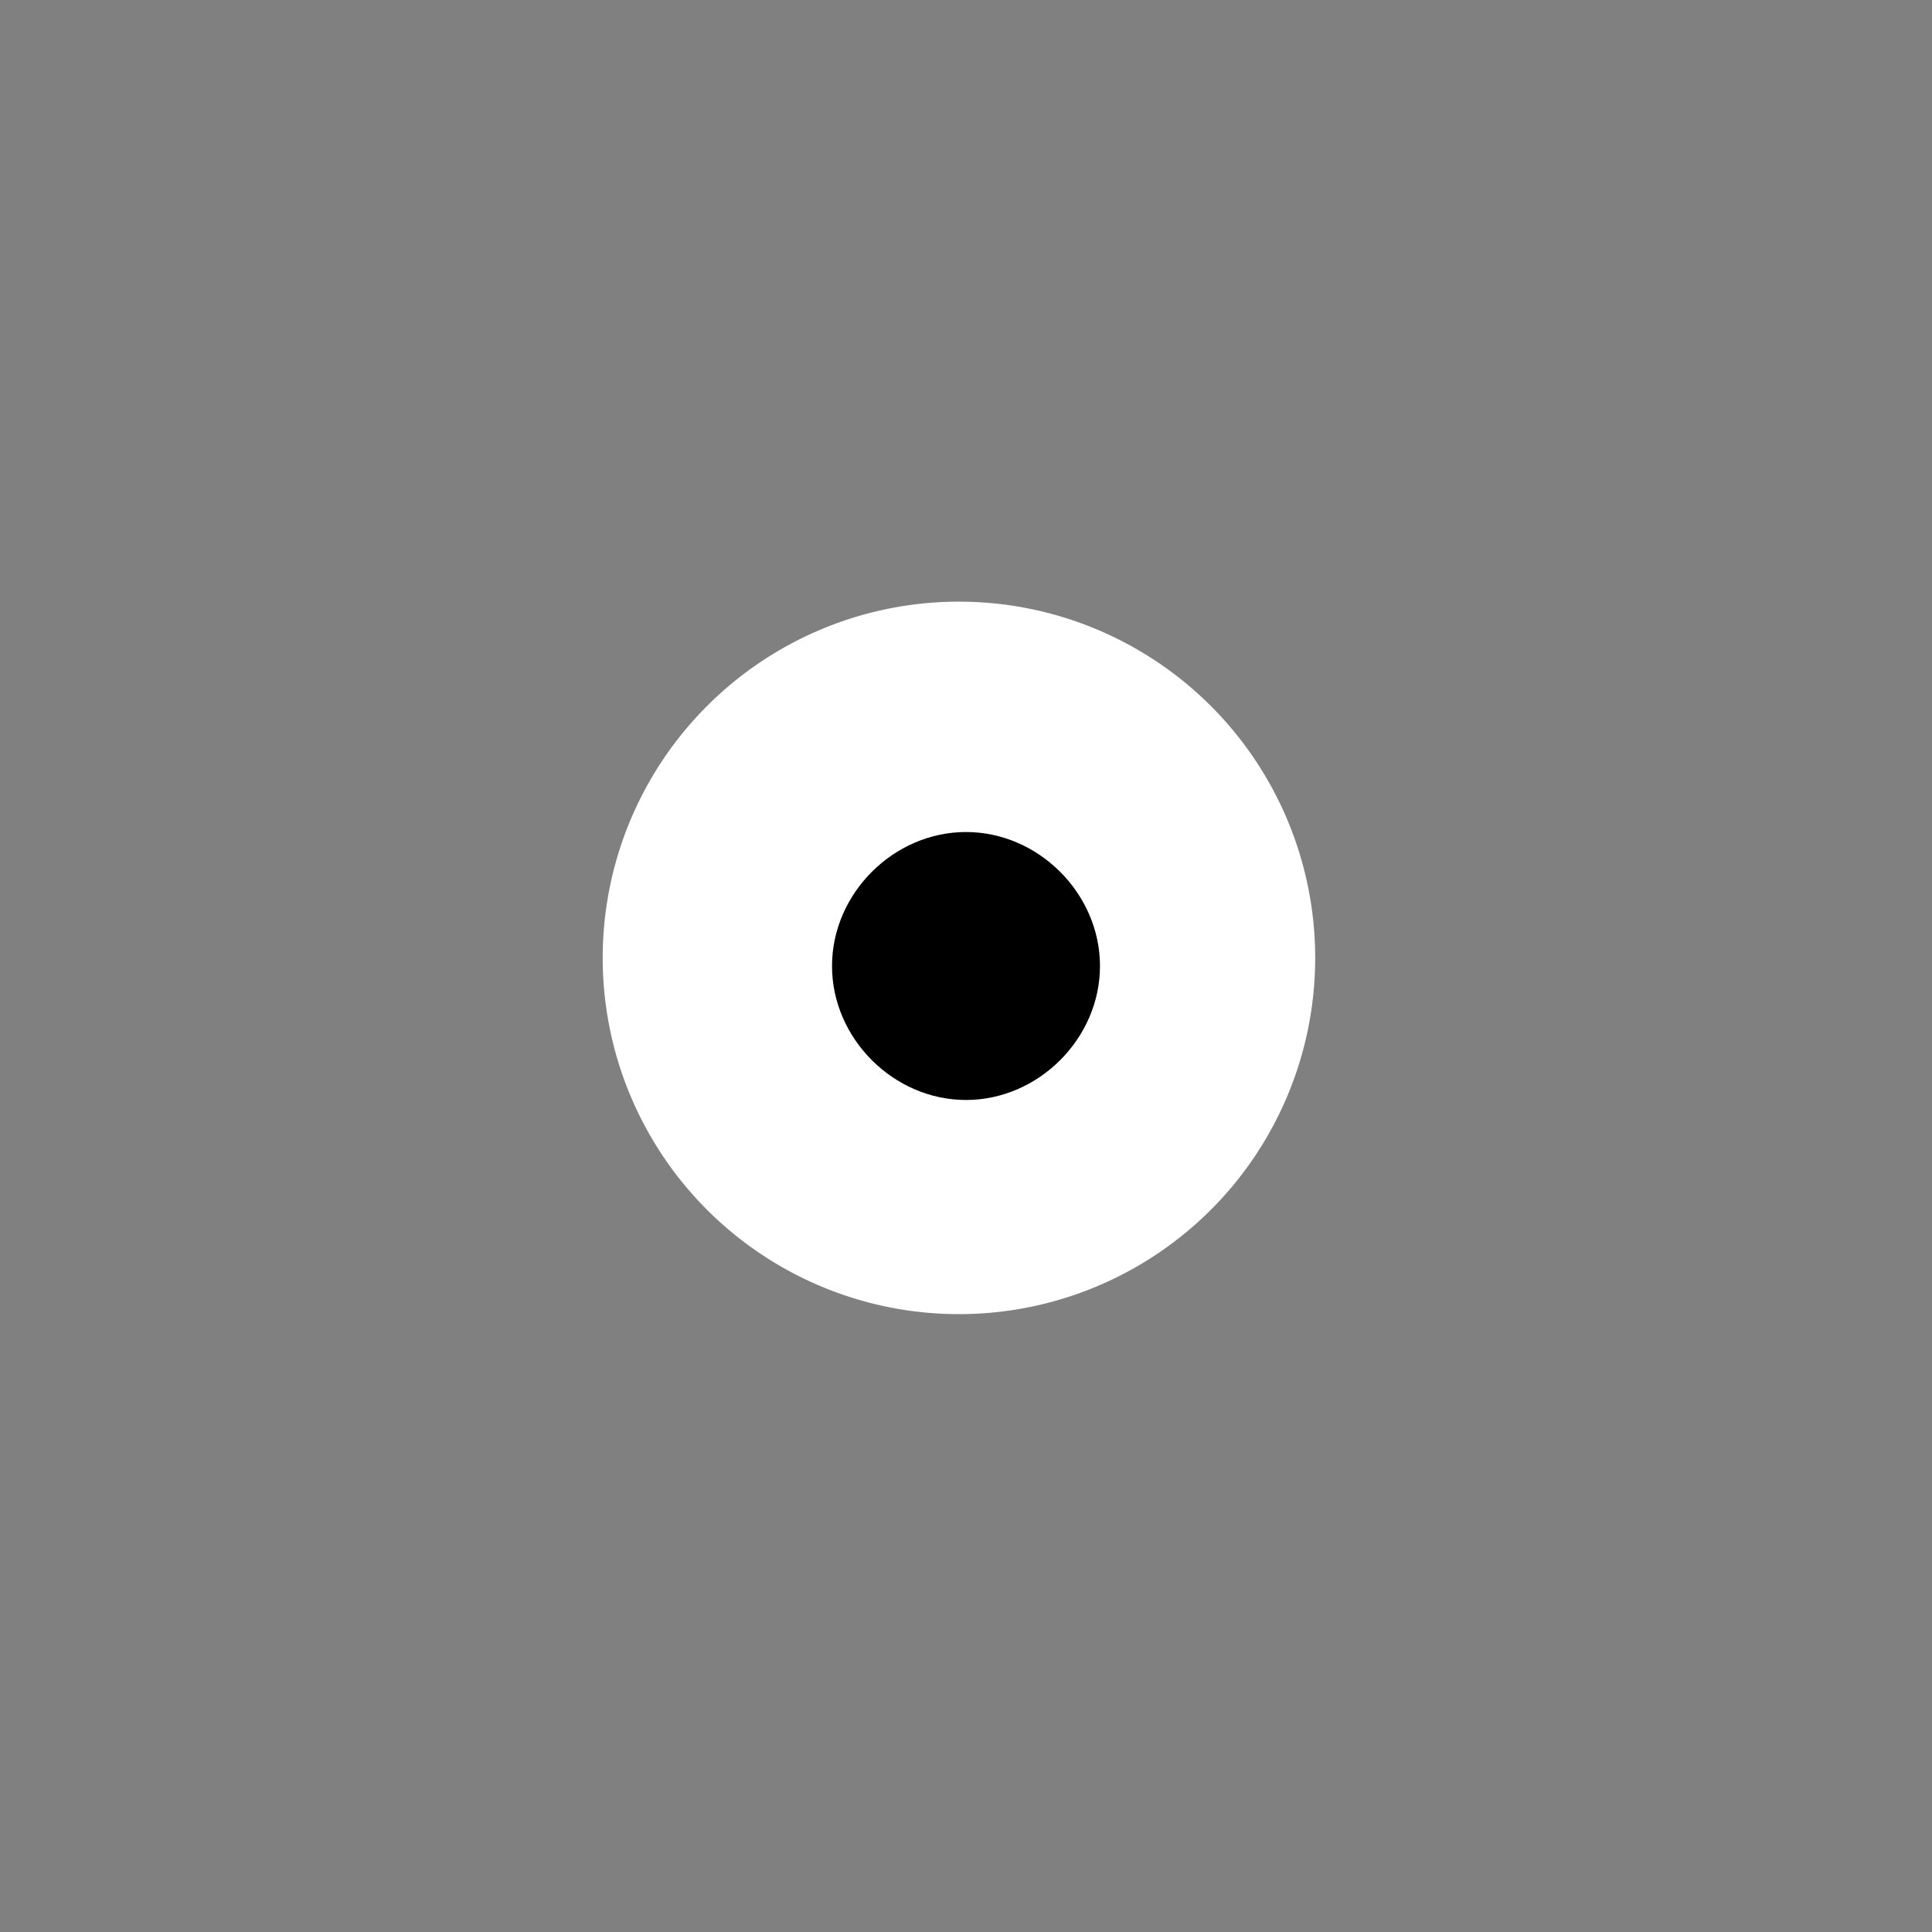<?xml version="1.0" encoding="UTF-8" standalone="no"?>
<!-- Created with Inkscape (http://www.inkscape.org/) -->

<svg
   xmlns:svg="http://www.w3.org/2000/svg"
   xmlns="http://www.w3.org/2000/svg"
   version="1.2"
   width="100%"
   height="100%"
   viewBox="-10 -10 20 20"
   id="svg2">
  <rect x="-10" y="-10" width="20" height="20" fill="#808080" stroke="none"/>
  <title
     id="title6">Grenzpunkt unversichert, character I</title>
  <defs
     id="defs12" />
  <path
     d="m 26.441,2.425 a 2.839,2.839 0 1 1 -5.678,0 2.839,2.839 0 1 1 5.678,0 z"
     transform="matrix(1.299,0,0,1.299,-30.732,-3.234)"
     id="path3927"
     style="fill:#ffffff;fill-opacity:1;stroke:#000000;stroke-width:0;" />
<g
id="text3859"
style="fill:#000000;stroke:#000000;stroke-width:0;" >
  <path
     d="M -1.387,0 C -1.387,0.75 -0.75,1.387 0,1.387 0.75,1.387 1.387,0.75 1.387,0 1.387,-0.75 0.75,-1.387 0,-1.387 -0.75,-1.387 -1.387,-0.75 -1.387,0 z"
     id="path8"
     />
</g>

</svg>
